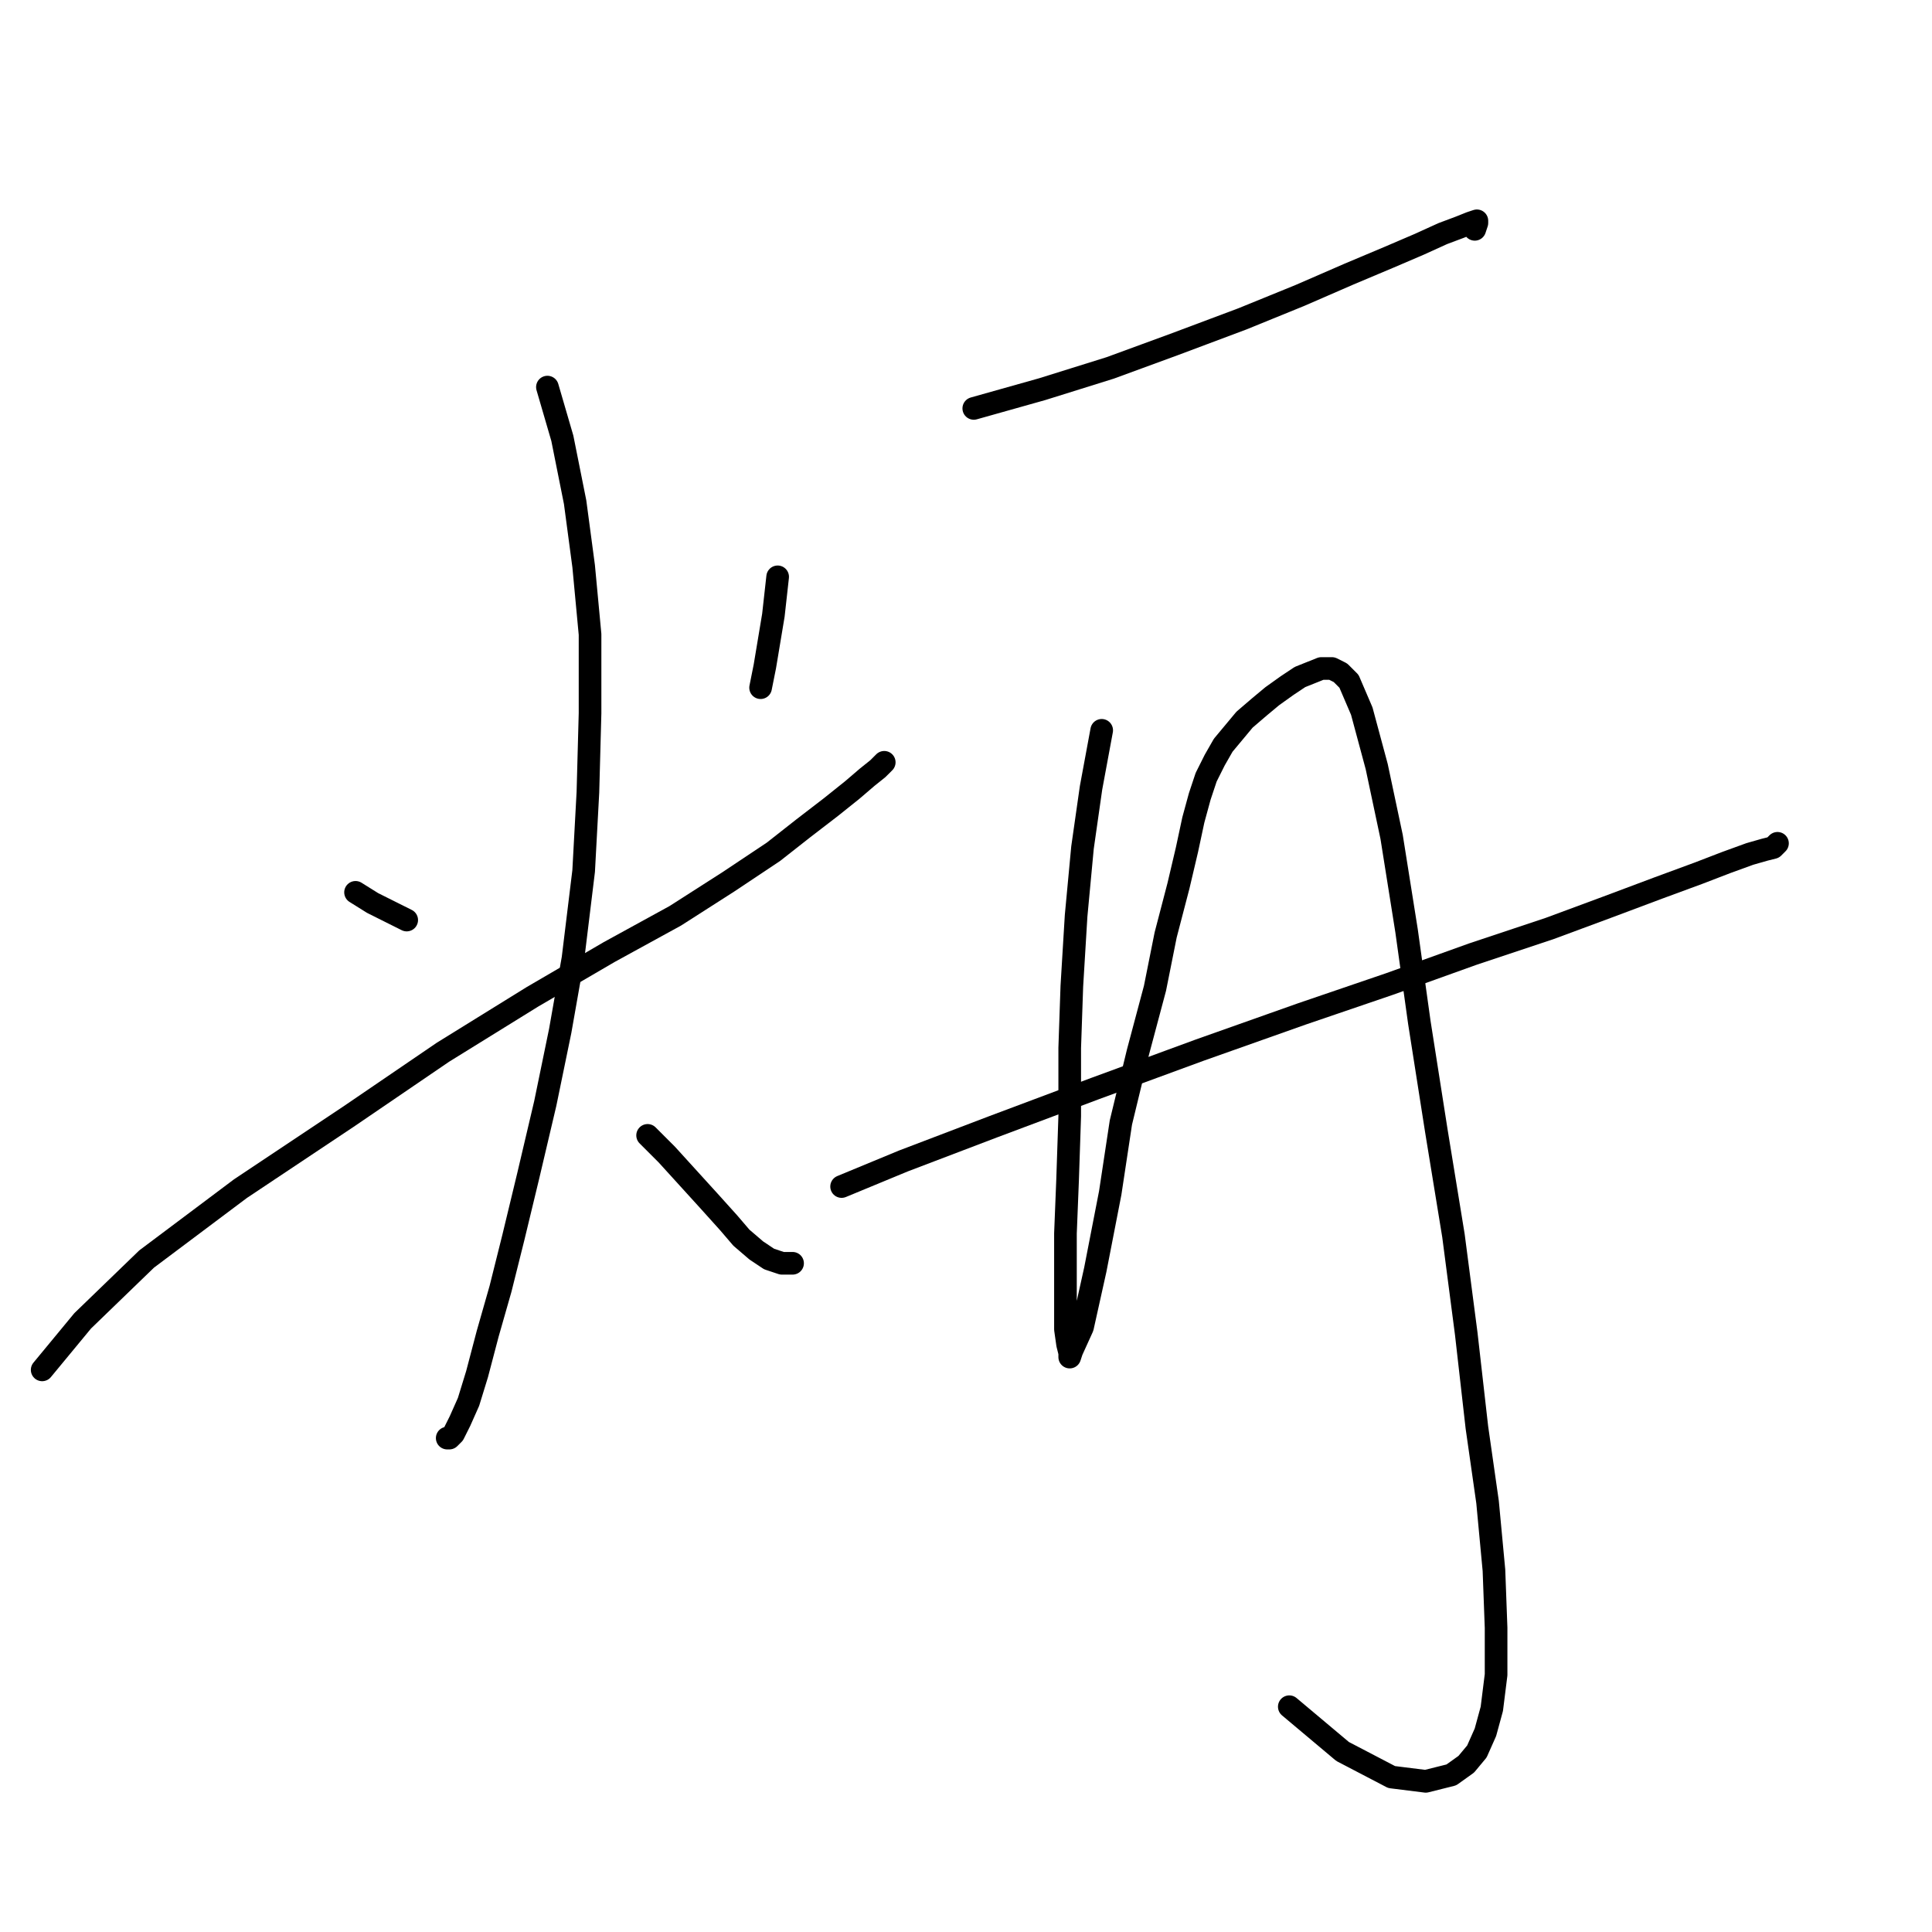 <?xml version="1.0" standalone="no"?>
    <svg width="256" height="256" xmlns="http://www.w3.org/2000/svg" version="1.1">
    <polyline stroke="black" stroke-width="3" stroke-linecap="round" fill="transparent" stroke-linejoin="round" points="47.111 118.24 49.371 119.652 52.196 121.065 53.891 121.912 53.891 121.912 " />
        <polyline stroke="black" stroke-width="3" stroke-linecap="round" fill="transparent" stroke-linejoin="round" points="103.043 76.433 102.478 81.517 101.348 88.297 100.783 91.122 100.783 91.122 " />
        <polyline stroke="black" stroke-width="3" stroke-linecap="round" fill="transparent" stroke-linejoin="round" points="5.587 181.516 10.954 175.019 19.428 166.827 31.857 157.505 46.264 147.9 58.693 139.426 70.557 132.081 80.727 126.149 89.484 121.347 96.546 116.827 102.478 112.873 106.432 109.765 110.105 106.941 112.929 104.681 114.907 102.986 116.319 101.856 117.167 101.009 117.167 101.009 " />
        <polyline stroke="black" stroke-width="3" stroke-linecap="round" fill="transparent" stroke-linejoin="round" points="72.535 51.292 74.512 58.071 76.207 66.546 77.337 75.02 78.184 84.06 78.184 94.511 77.902 104.963 77.337 115.415 75.924 126.997 74.23 136.601 72.252 146.206 69.992 155.81 68.015 164.002 66.32 170.781 64.625 176.714 63.213 182.081 62.083 185.753 60.953 188.295 60.105 189.99 59.54 190.555 59.258 190.555 59.258 190.555 " />
        <polyline stroke="black" stroke-width="3" stroke-linecap="round" fill="transparent" stroke-linejoin="round" points="85.811 150.443 88.354 152.985 91.178 156.092 94.003 159.2 96.546 162.024 98.24 164.002 100.218 165.697 101.913 166.827 103.608 167.392 105.02 167.392 105.02 167.392 " />
        <polyline stroke="black" stroke-width="3" stroke-linecap="round" fill="transparent" stroke-linejoin="round" points="129.031 54.117 138.07 51.574 147.11 48.749 155.584 45.642 164.624 42.252 172.251 39.145 178.748 36.32 184.115 34.06 188.069 32.366 191.177 30.953 193.437 30.106 194.849 29.541 195.696 29.258 195.696 29.541 195.414 30.388 195.414 30.388 " />
        <polyline stroke="black" stroke-width="3" stroke-linecap="round" fill="transparent" stroke-linejoin="round" points="145.98 96.771 144.567 104.398 143.437 112.308 142.59 121.347 142.025 130.669 141.743 138.861 141.743 147.9 141.46 156.375 141.178 163.437 141.178 168.804 141.178 173.041 141.178 176.149 141.46 178.126 141.743 179.256 141.743 179.821 142.025 178.973 143.437 175.866 145.132 168.239 147.11 158.07 148.522 148.748 150.782 139.426 153.042 130.952 154.454 123.889 156.149 117.392 157.279 112.59 158.126 108.635 158.974 105.528 159.821 102.986 160.951 100.726 162.081 98.749 163.494 97.054 164.906 95.359 166.883 93.664 168.578 92.252 170.556 90.839 172.251 89.709 173.663 89.144 175.075 88.579 176.488 88.579 177.618 89.144 178.748 90.274 180.443 94.229 182.42 101.573 184.397 110.895 186.375 123.325 188.069 135.471 190.329 149.878 192.589 163.719 194.284 176.714 195.696 189.143 197.109 199.03 197.956 208.069 198.239 215.696 198.239 221.911 197.674 226.43 196.826 229.538 195.696 232.08 194.284 233.775 192.307 235.187 188.917 236.035 184.397 235.47 177.9 232.08 170.838 226.148 170.838 226.148 " />
        <polyline stroke="black" stroke-width="3" stroke-linecap="round" fill="transparent" stroke-linejoin="round" points="111.517 157.222 119.709 153.833 131.573 149.313 145.132 144.228 158.974 139.144 172.533 134.341 184.115 130.387 195.132 126.432 205.301 123.042 212.928 120.217 219.707 117.675 225.075 115.698 228.747 114.285 231.854 113.155 233.831 112.59 234.961 112.308 235.244 112.025 235.526 111.743 235.526 111.743 " />
        </svg>